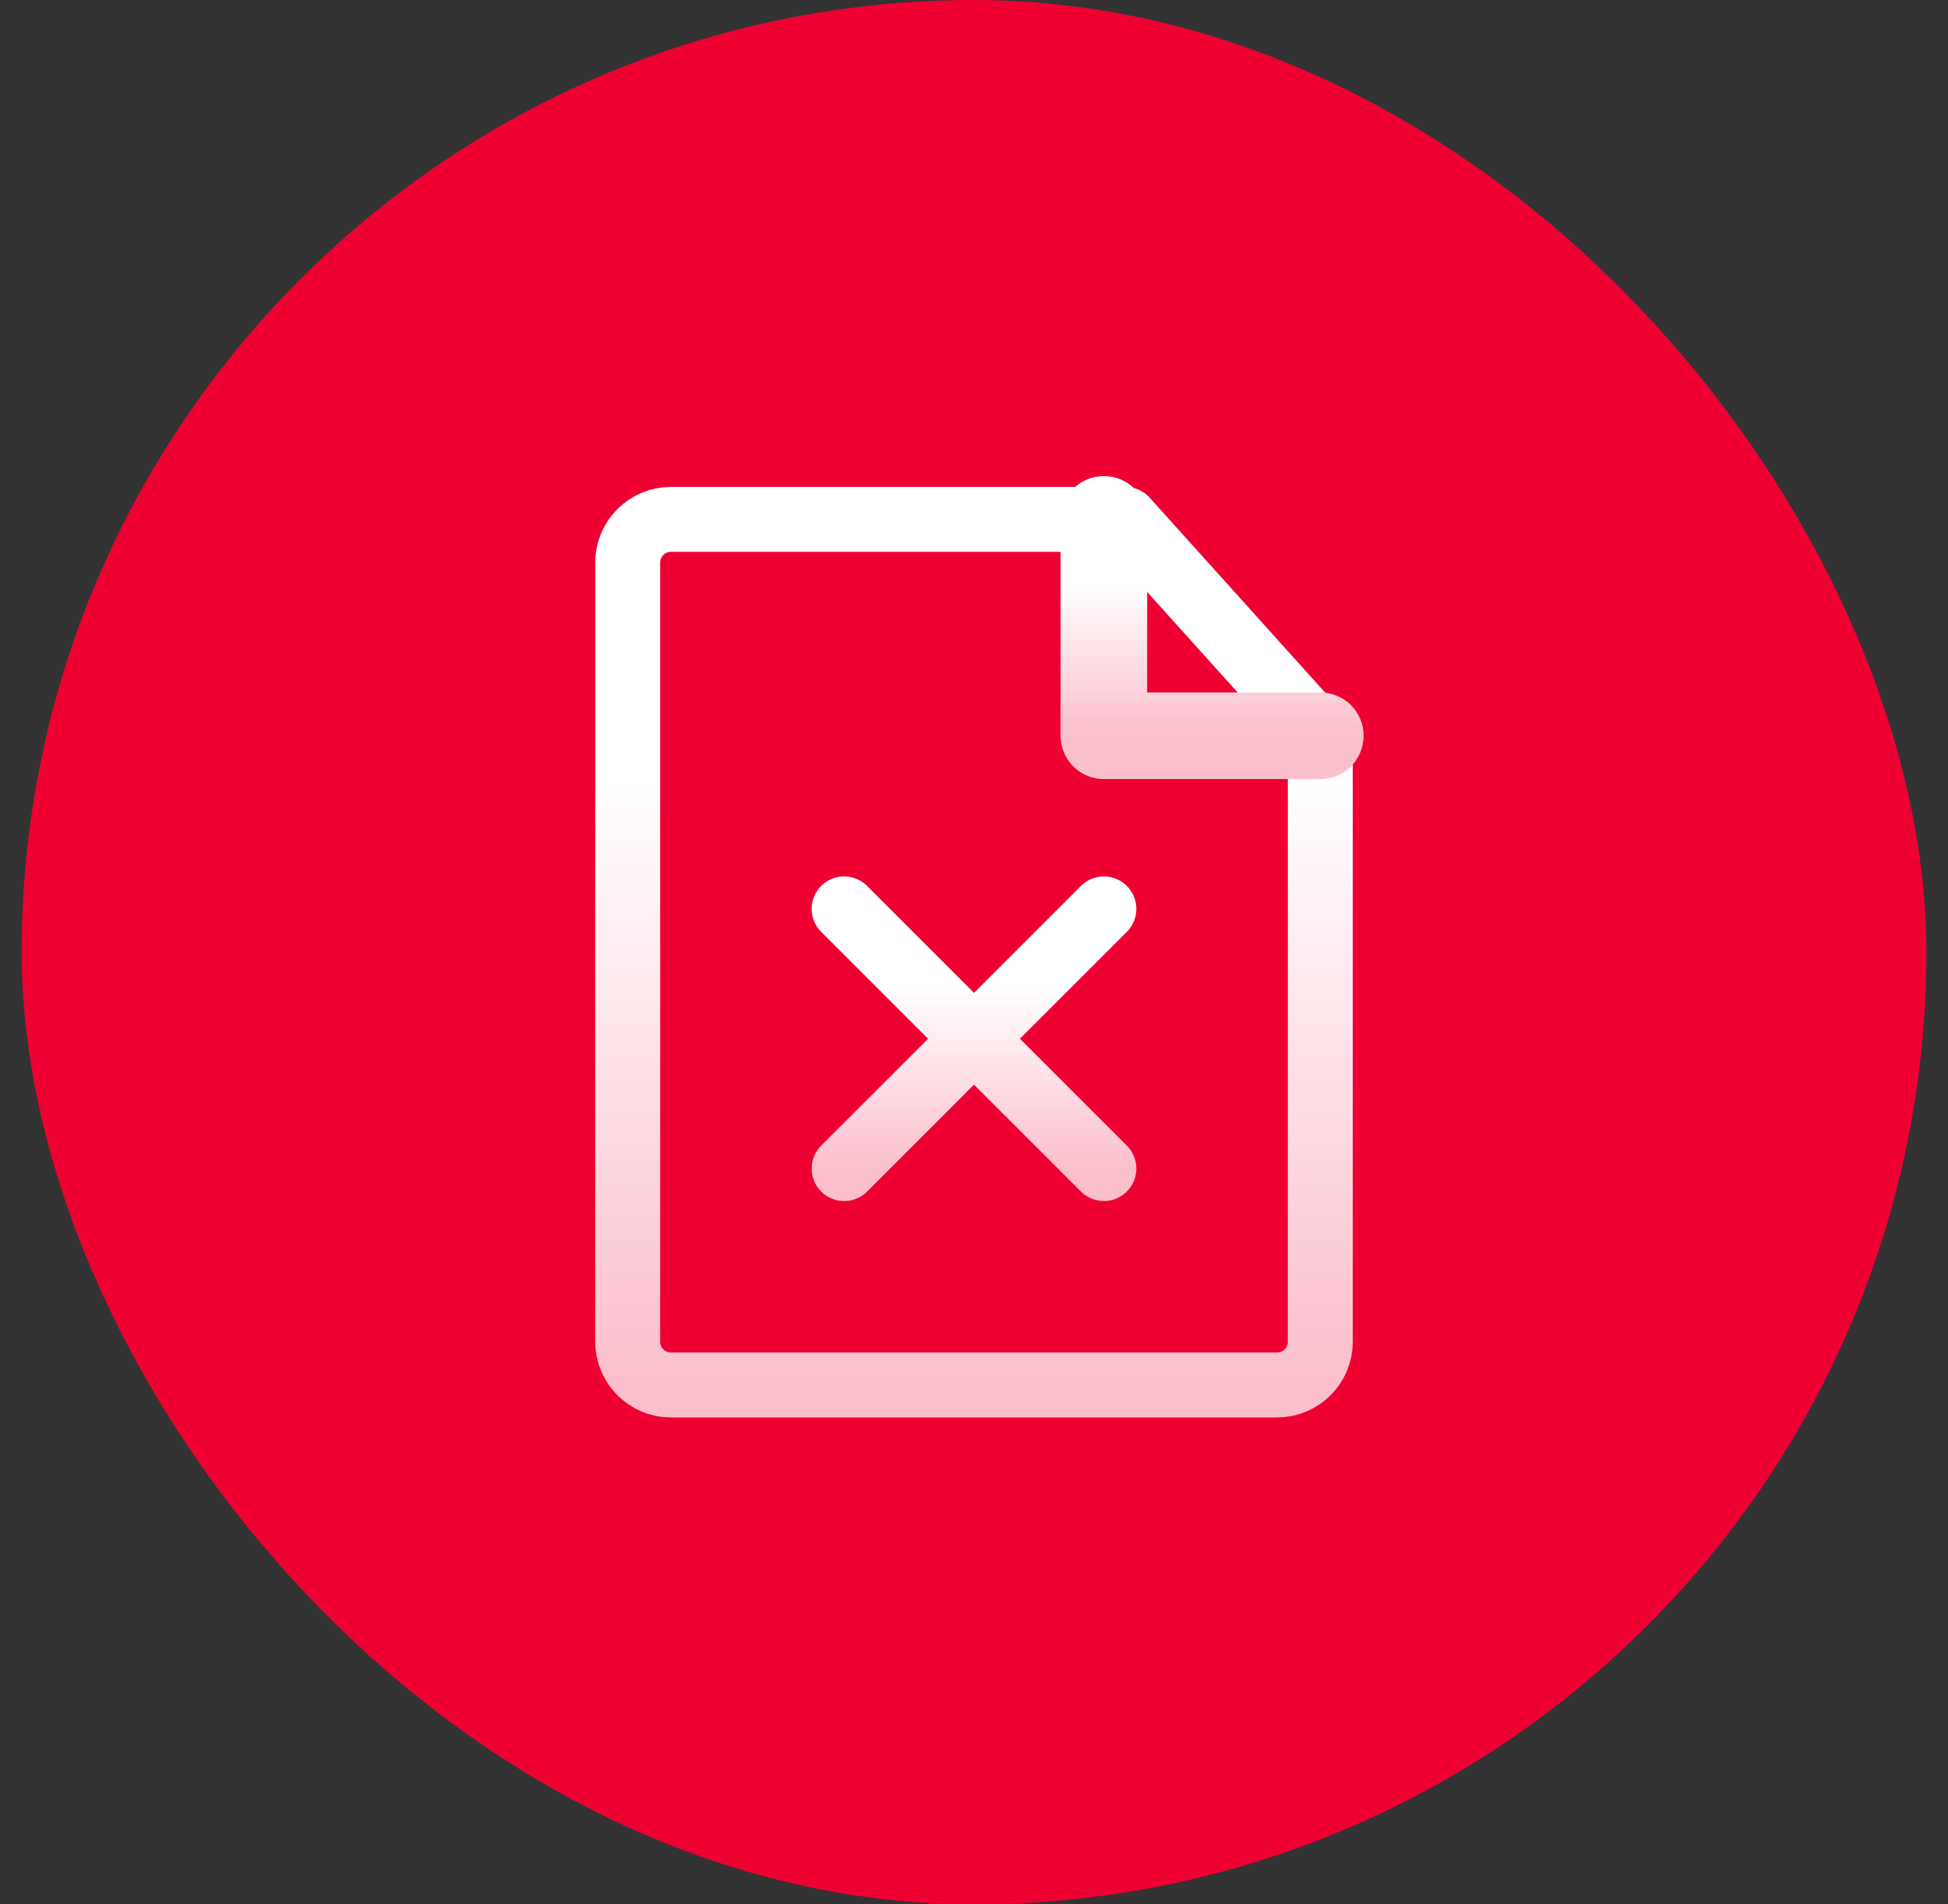 <svg width="45" height="44" viewBox="0 0 45 44" fill="none" xmlns="http://www.w3.org/2000/svg">
<rect x="0" y="0" width="45" height="44" fill="#333333" stroke="none"/>
<rect x="0.5" width="44" height="44" rx="22" fill="#EE0033"/>
<path d="M15.5 32H29.5C30.052 32 30.5 31.552 30.5 31V17L26 12H15.5C14.948 12 14.5 12.448 14.5 13V31C14.5 31.552 14.948 32 15.5 32Z" stroke="url(#paint0_linear_9456_52021)" stroke-width="1.5" stroke-linecap="round" stroke-linejoin="round"/>
<path d="M19.5 21L25.5 27" stroke="url(#paint1_linear_9456_52021)" stroke-width="1.5" stroke-linecap="round" stroke-linejoin="round"/>
<path d="M25.5 21L19.5 27" stroke="url(#paint2_linear_9456_52021)" stroke-width="1.5" stroke-linecap="round" stroke-linejoin="round"/>
<path d="M25.5 12V17H30.5" stroke="url(#paint3_linear_9456_52021)" stroke-width="2" stroke-linecap="round" stroke-linejoin="round"/>
<defs>
<linearGradient id="paint0_linear_9456_52021" x1="22.5" y1="12" x2="22.5" y2="32" gradientUnits="userSpaceOnUse">
<stop offset="0.3" stop-color="white"/>
<stop offset="1" stop-color="#FBBFCC"/>
</linearGradient>
<linearGradient id="paint1_linear_9456_52021" x1="22.5" y1="21" x2="22.5" y2="27" gradientUnits="userSpaceOnUse">
<stop offset="0.3" stop-color="white"/>
<stop offset="1" stop-color="#FBBFCC"/>
</linearGradient>
<linearGradient id="paint2_linear_9456_52021" x1="22.5" y1="21" x2="22.5" y2="27" gradientUnits="userSpaceOnUse">
<stop offset="0.3" stop-color="white"/>
<stop offset="1" stop-color="#FBBFCC"/>
</linearGradient>
<linearGradient id="paint3_linear_9456_52021" x1="28" y1="12" x2="28" y2="17" gradientUnits="userSpaceOnUse">
<stop offset="0.3" stop-color="white"/>
<stop offset="1" stop-color="#FBBFCC"/>
</linearGradient>
</defs>
</svg>
